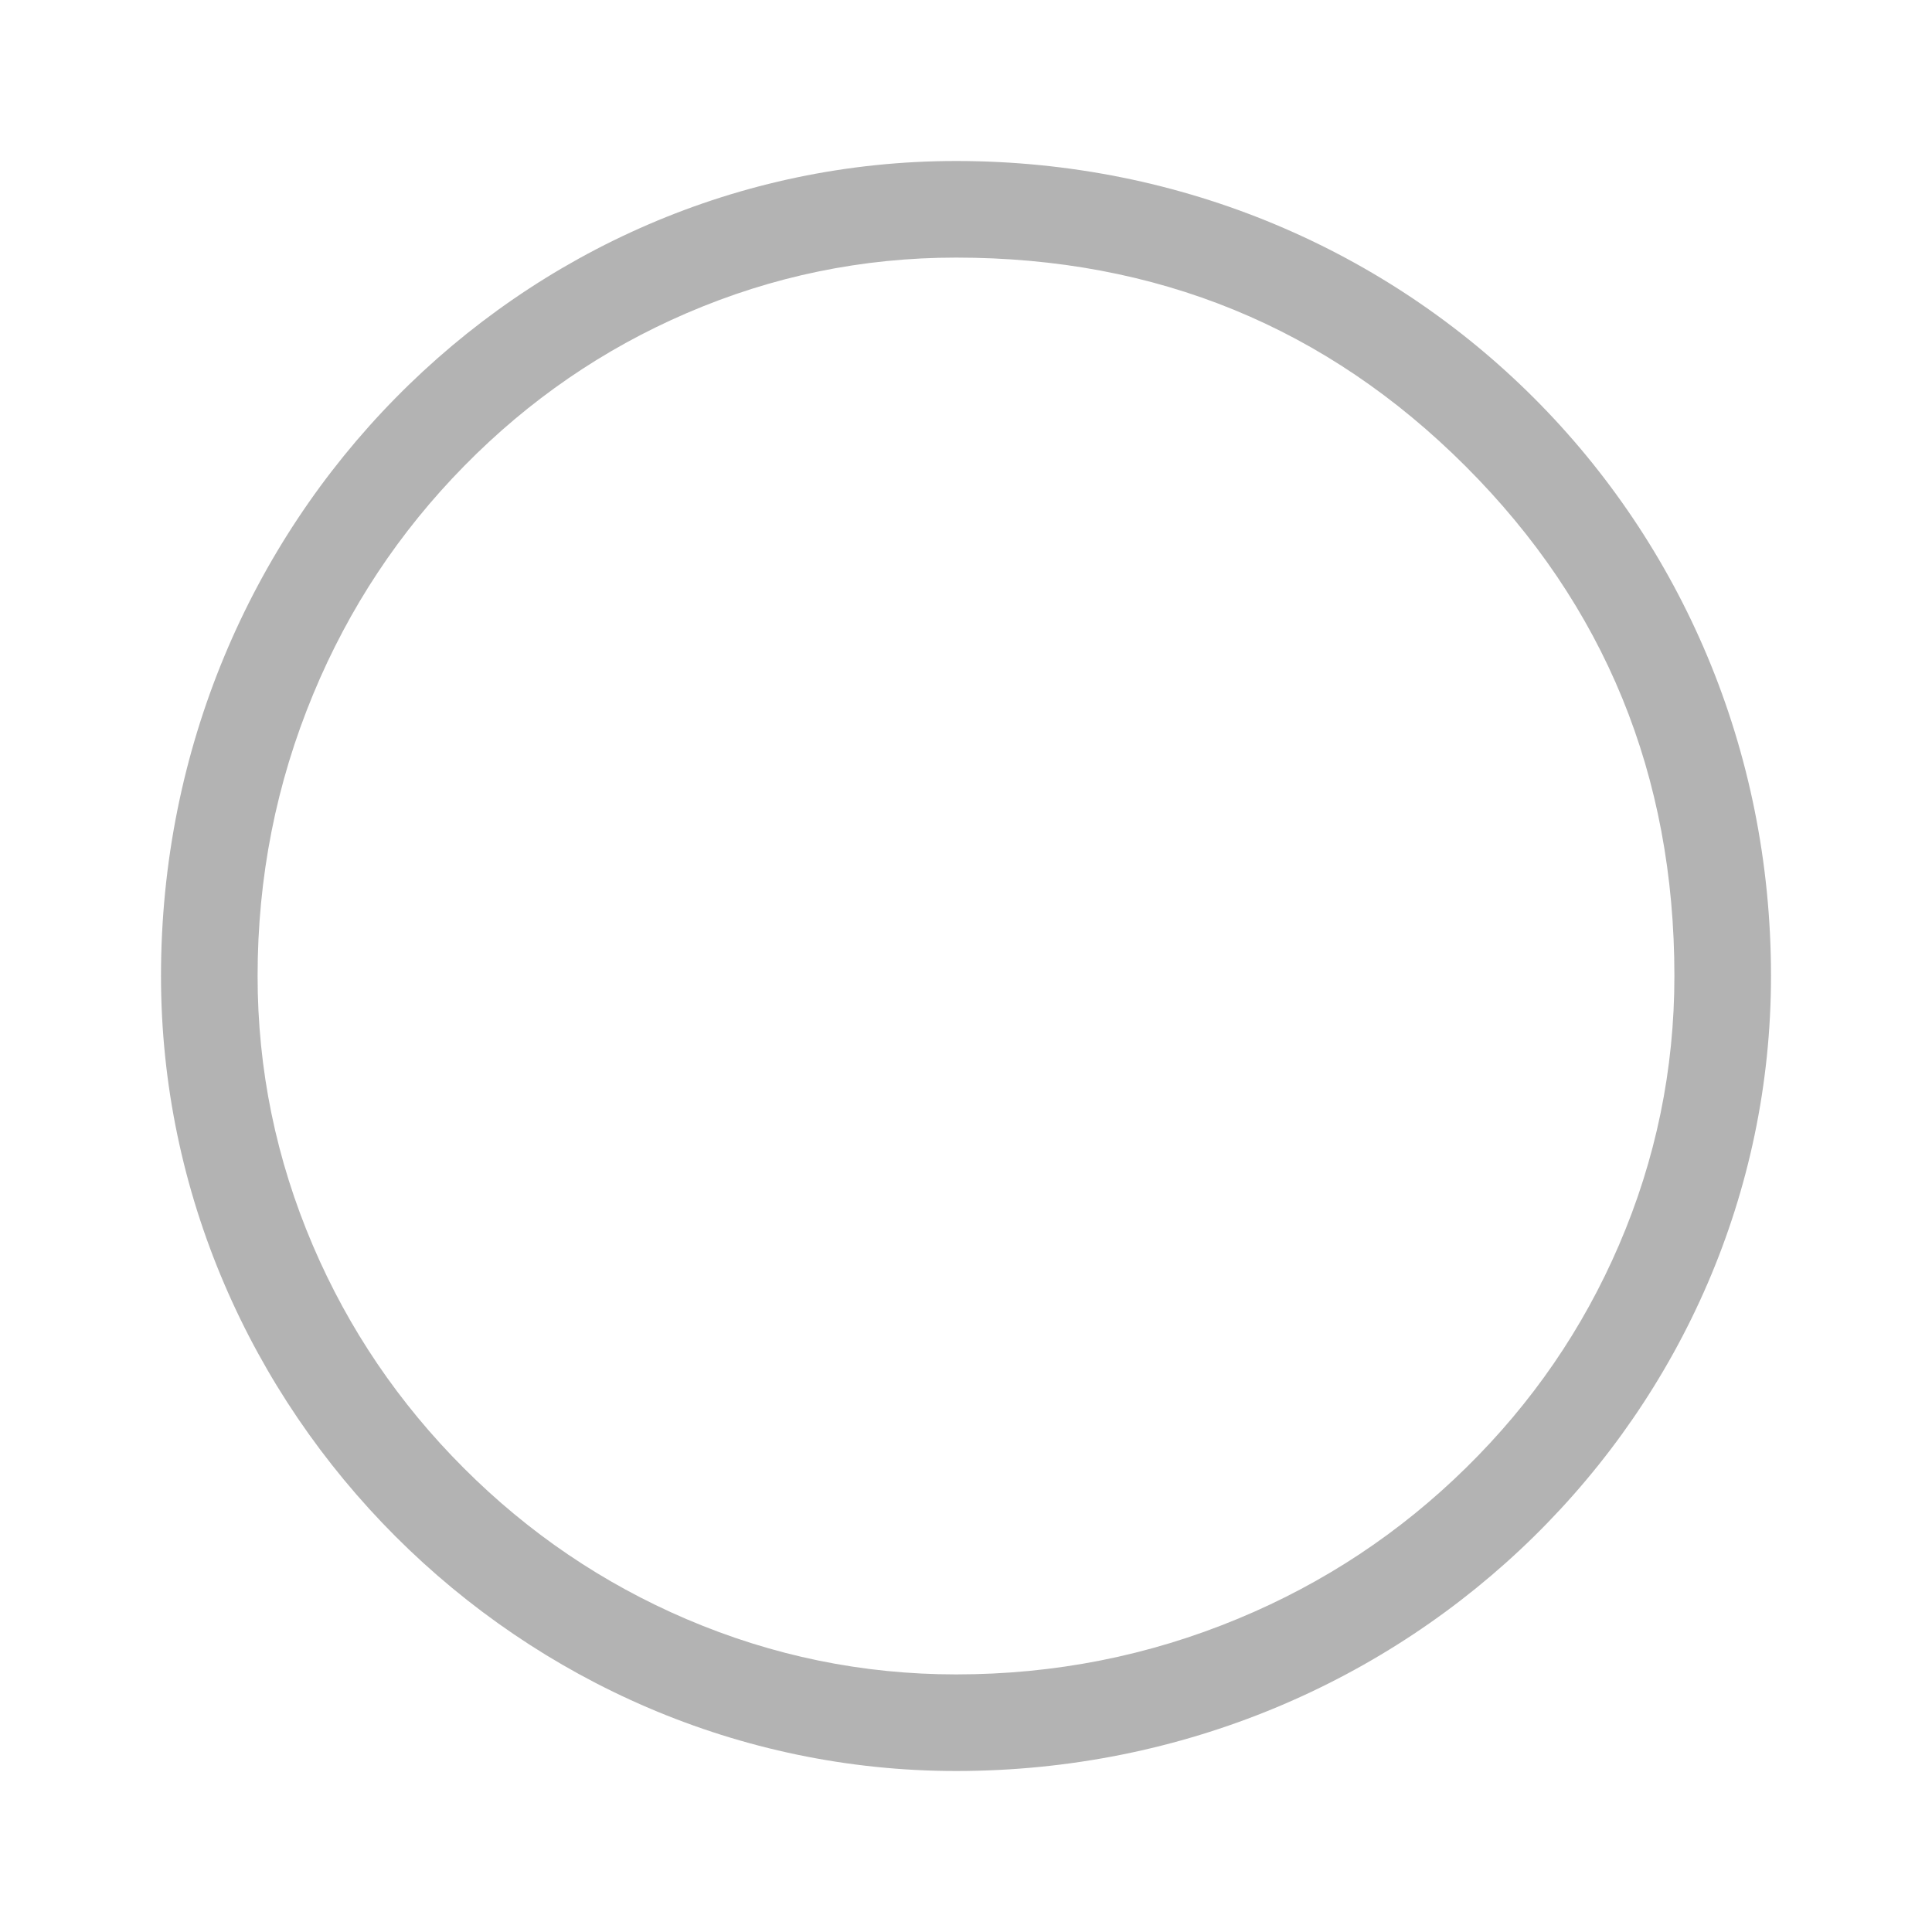 <svg xmlns="http://www.w3.org/2000/svg" xmlns:xlink="http://www.w3.org/1999/xlink" fill="none" version="1.1" width="24" height="24" viewBox="0 0 24 24"><g><g><g><path d="M22,12.123C22,6.477,17.523,2,11.877,2C6.477,2,2,6.477,2,12.123C2,17.523,6.477,22,11.877,22C17.523,22,22,17.523,22,12.123ZM20.8,12.123Q20.8,8.386,18.207,5.793Q15.614,3.2,11.877,3.2Q10.131,3.2,8.53,3.89Q6.974,4.56,5.769,5.786Q4.557,7.018,3.892,8.62Q3.2,10.286,3.2,12.123Q3.2,13.865,3.887,15.473Q4.552,17.028,5.762,18.238Q6.972,19.448,8.527,20.113Q10.135,20.8,11.877,20.8Q13.714,20.8,15.38,20.108Q16.982,19.443,18.214,18.231Q19.44,17.026,20.11,15.47Q20.8,13.869,20.8,12.123Z" fill-rule="evenodd" fill="#000000" fill-opacity="0.3"/></g></g></g></svg>